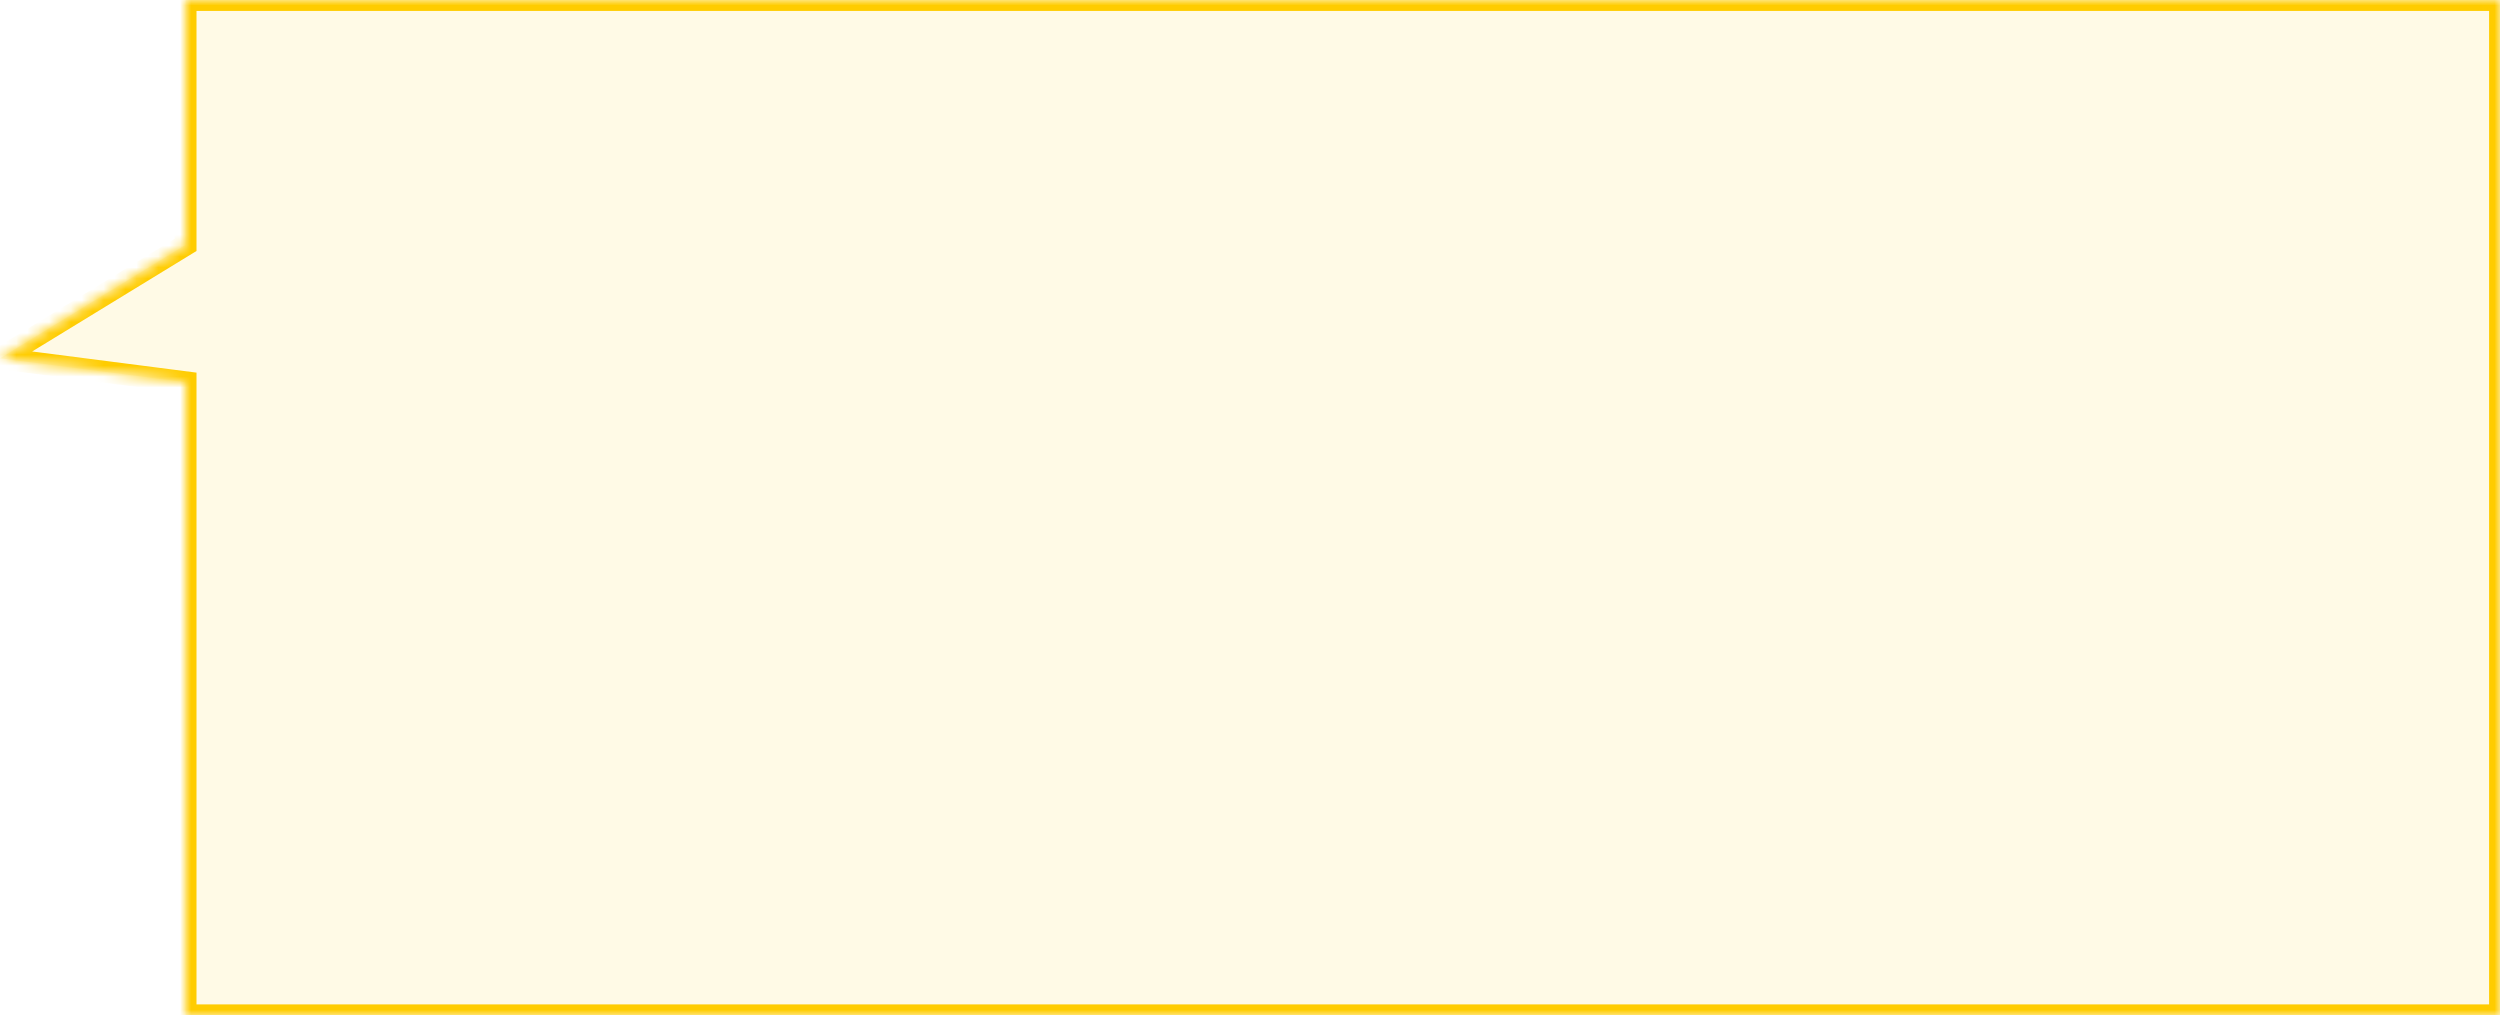 ﻿<?xml version="1.0" encoding="utf-8"?>
<svg version="1.1" width="229px" height="93px" xmlns:xlink="http://www.w3.org/1999/xlink" xmlns="http://www.w3.org/2000/svg">
  <defs>
    <mask fill="white" id="clip73">
      <path d="M 17 22.429  L 17 0  L 229 0  L 229 93  L 17 93  L 17 35.012  L 0 32.824  L 17 22.429  Z " fill-rule="evenodd" />
    </mask>
  </defs>
  <g transform="translate(-1126 -412 )">
    <path d="M 17 22.429  L 17 0  L 229 0  L 229 93  L 17 93  L 17 35.012  L 0 32.824  L 17 22.429  Z " fill-rule="nonzero" fill="#ffcc00" stroke="none" fill-opacity="0.098" transform="matrix(1 0 0 1 1126 412 )" />
    <path d="M 17 22.429  L 17 0  L 229 0  L 229 93  L 17 93  L 17 35.012  L 0 32.824  L 17 22.429  Z " stroke-width="2" stroke="#ffcc00" fill="none" transform="matrix(1 0 0 1 1126 412 )" mask="url(#clip73)" />
  </g>
</svg>